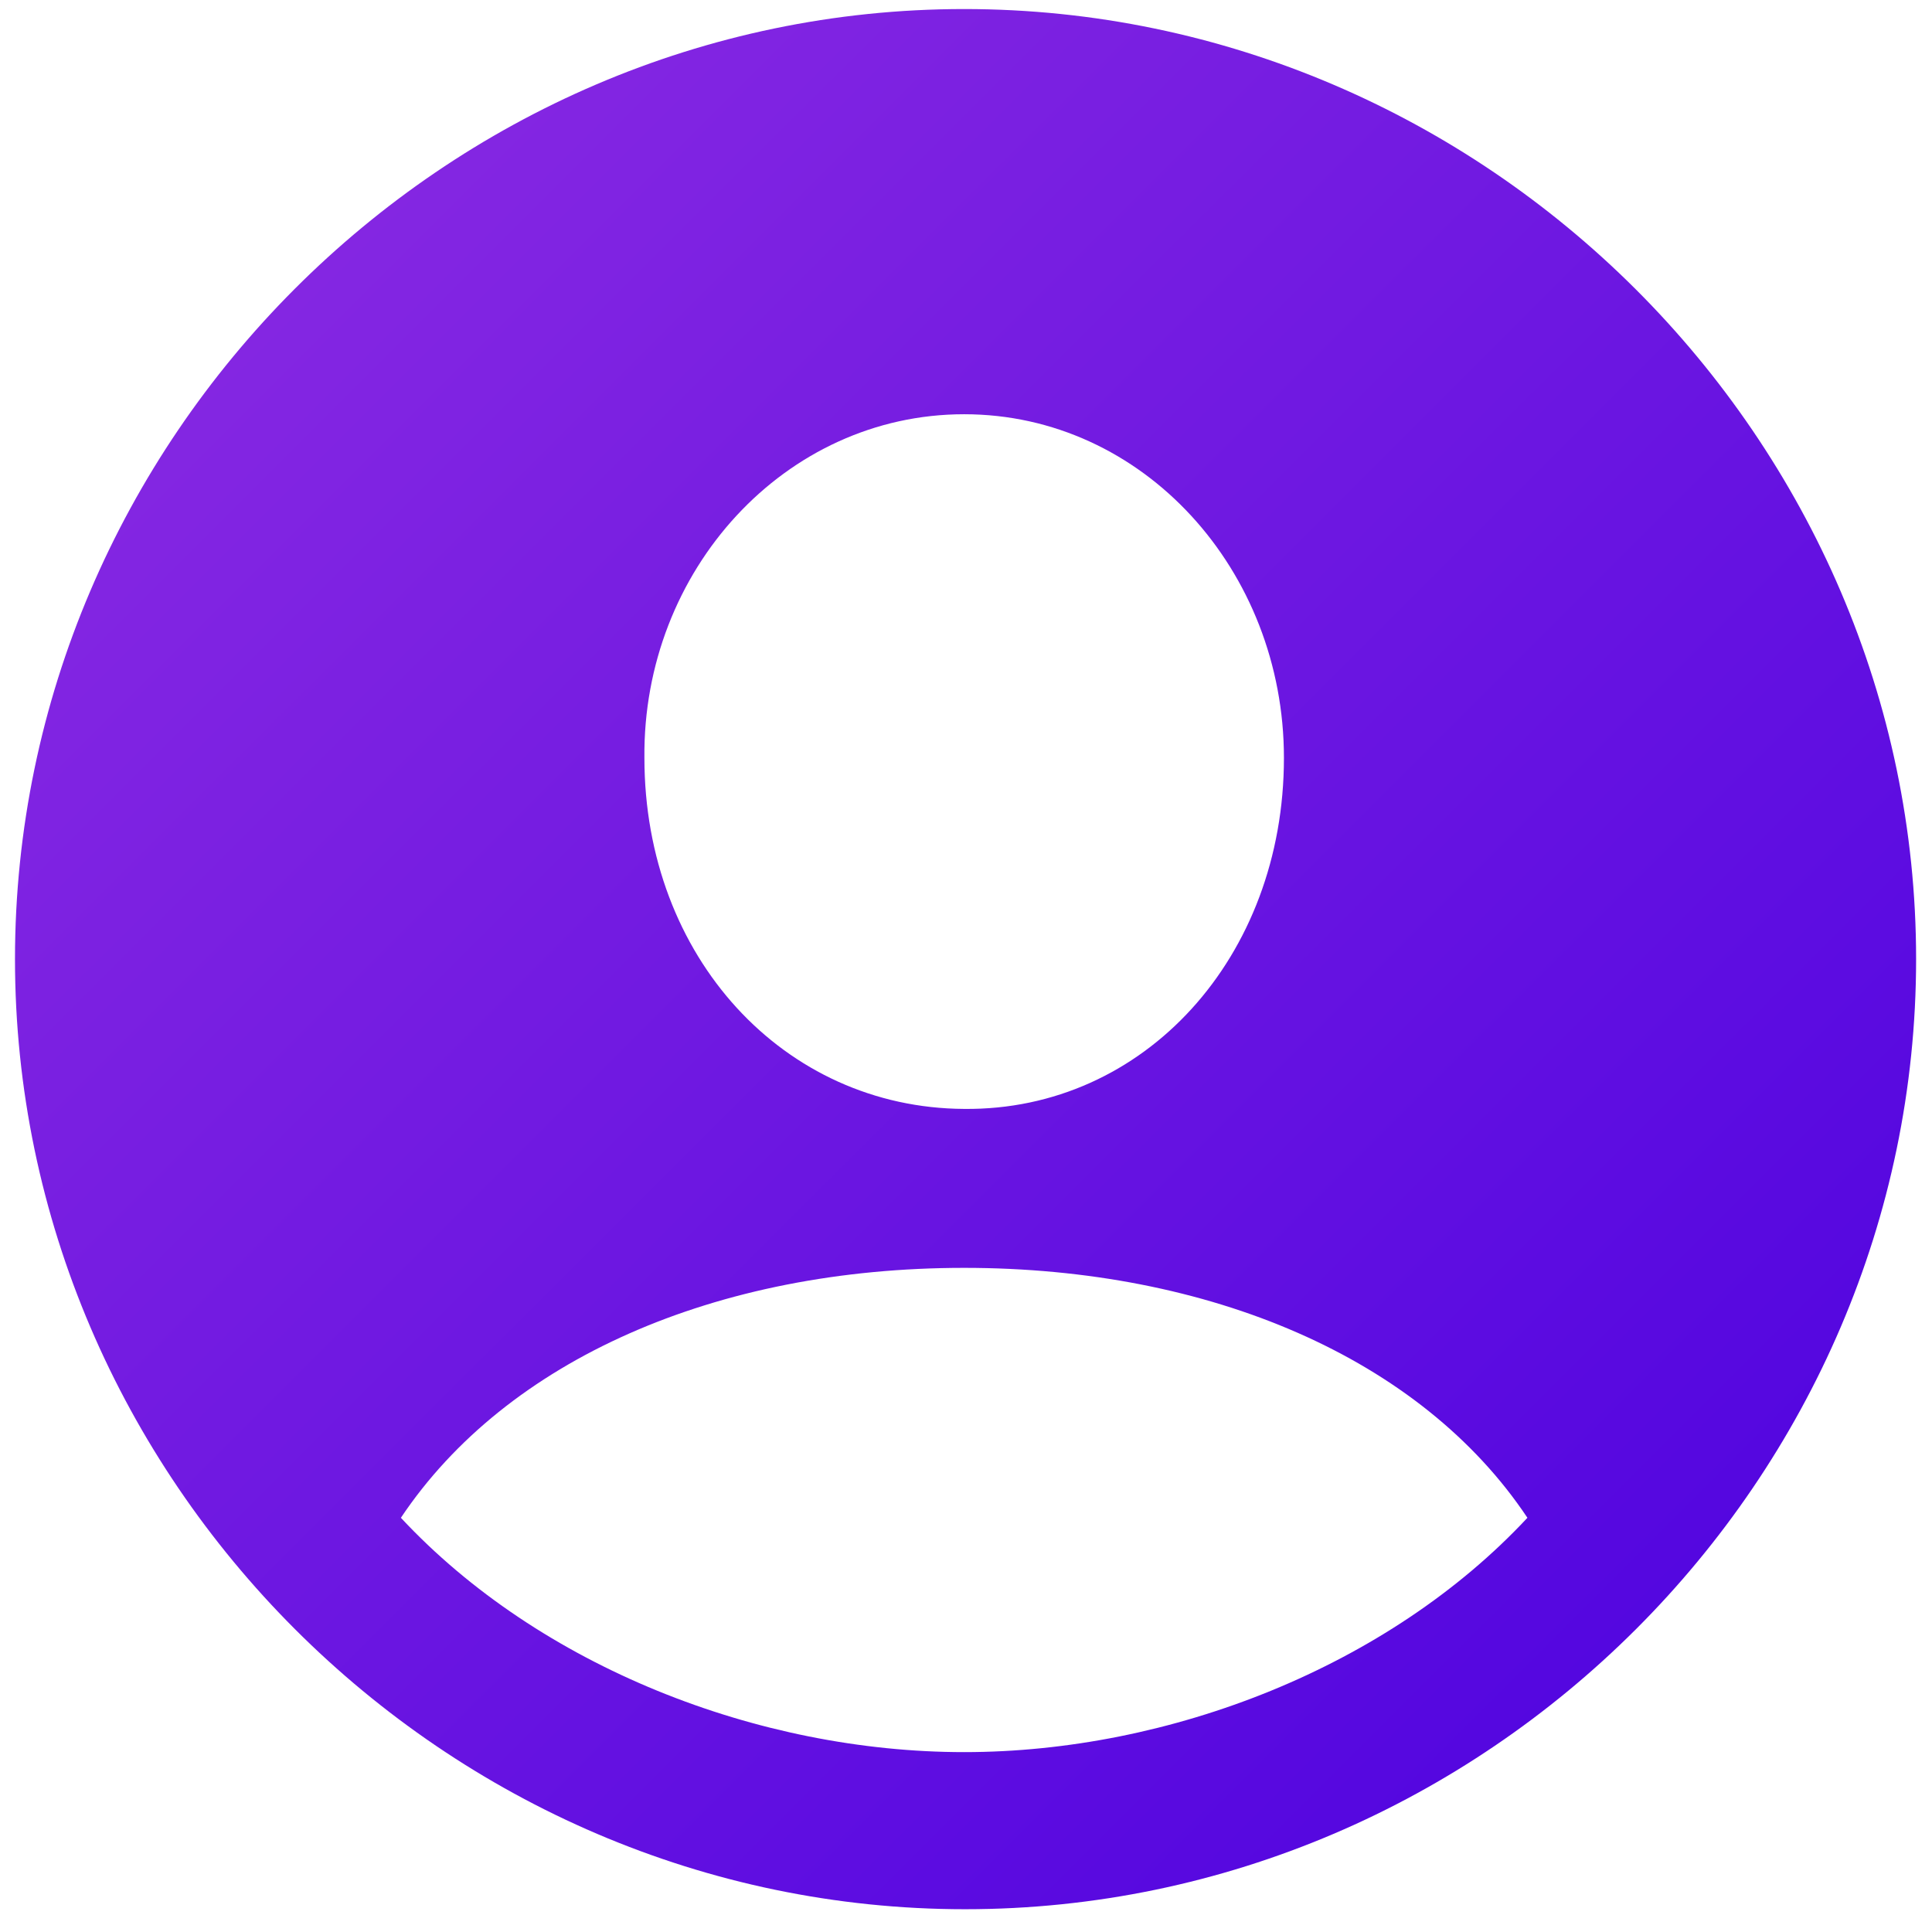 <svg width="66" height="66" viewBox="0 0 66 66" fill="none" xmlns="http://www.w3.org/2000/svg">
<path d="M32.969 65.222C50.766 65.222 65.457 50.532 65.457 32.765C65.457 14.999 50.735 0.309 32.937 0.309C15.171 0.309 0.512 14.999 0.512 32.765C0.512 50.532 15.202 65.222 32.969 65.222ZM32.937 37.882C26.785 37.85 22.014 32.703 22.014 25.891C21.951 19.488 26.816 14.151 32.937 14.151C39.058 14.151 43.861 19.488 43.861 25.891C43.861 32.703 39.09 37.945 32.937 37.882ZM32.937 59.855C25.906 59.855 18.435 56.935 13.695 51.85C17.305 46.451 24.462 43.312 32.937 43.312C41.318 43.312 48.538 46.388 52.179 51.85C47.439 56.935 39.968 59.855 32.937 59.855Z" fill="url(#paint0_linear_149_321)"/>
<defs>
<linearGradient id="paint0_linear_149_321" x1="0.512" y1="0.309" x2="65.425" y2="65.254" gradientUnits="userSpaceOnUse">
<stop stop-color="#8E2DE2"/>
<stop offset="1" stop-color="#4A00E0"/>
</linearGradient>
</defs>
</svg>
